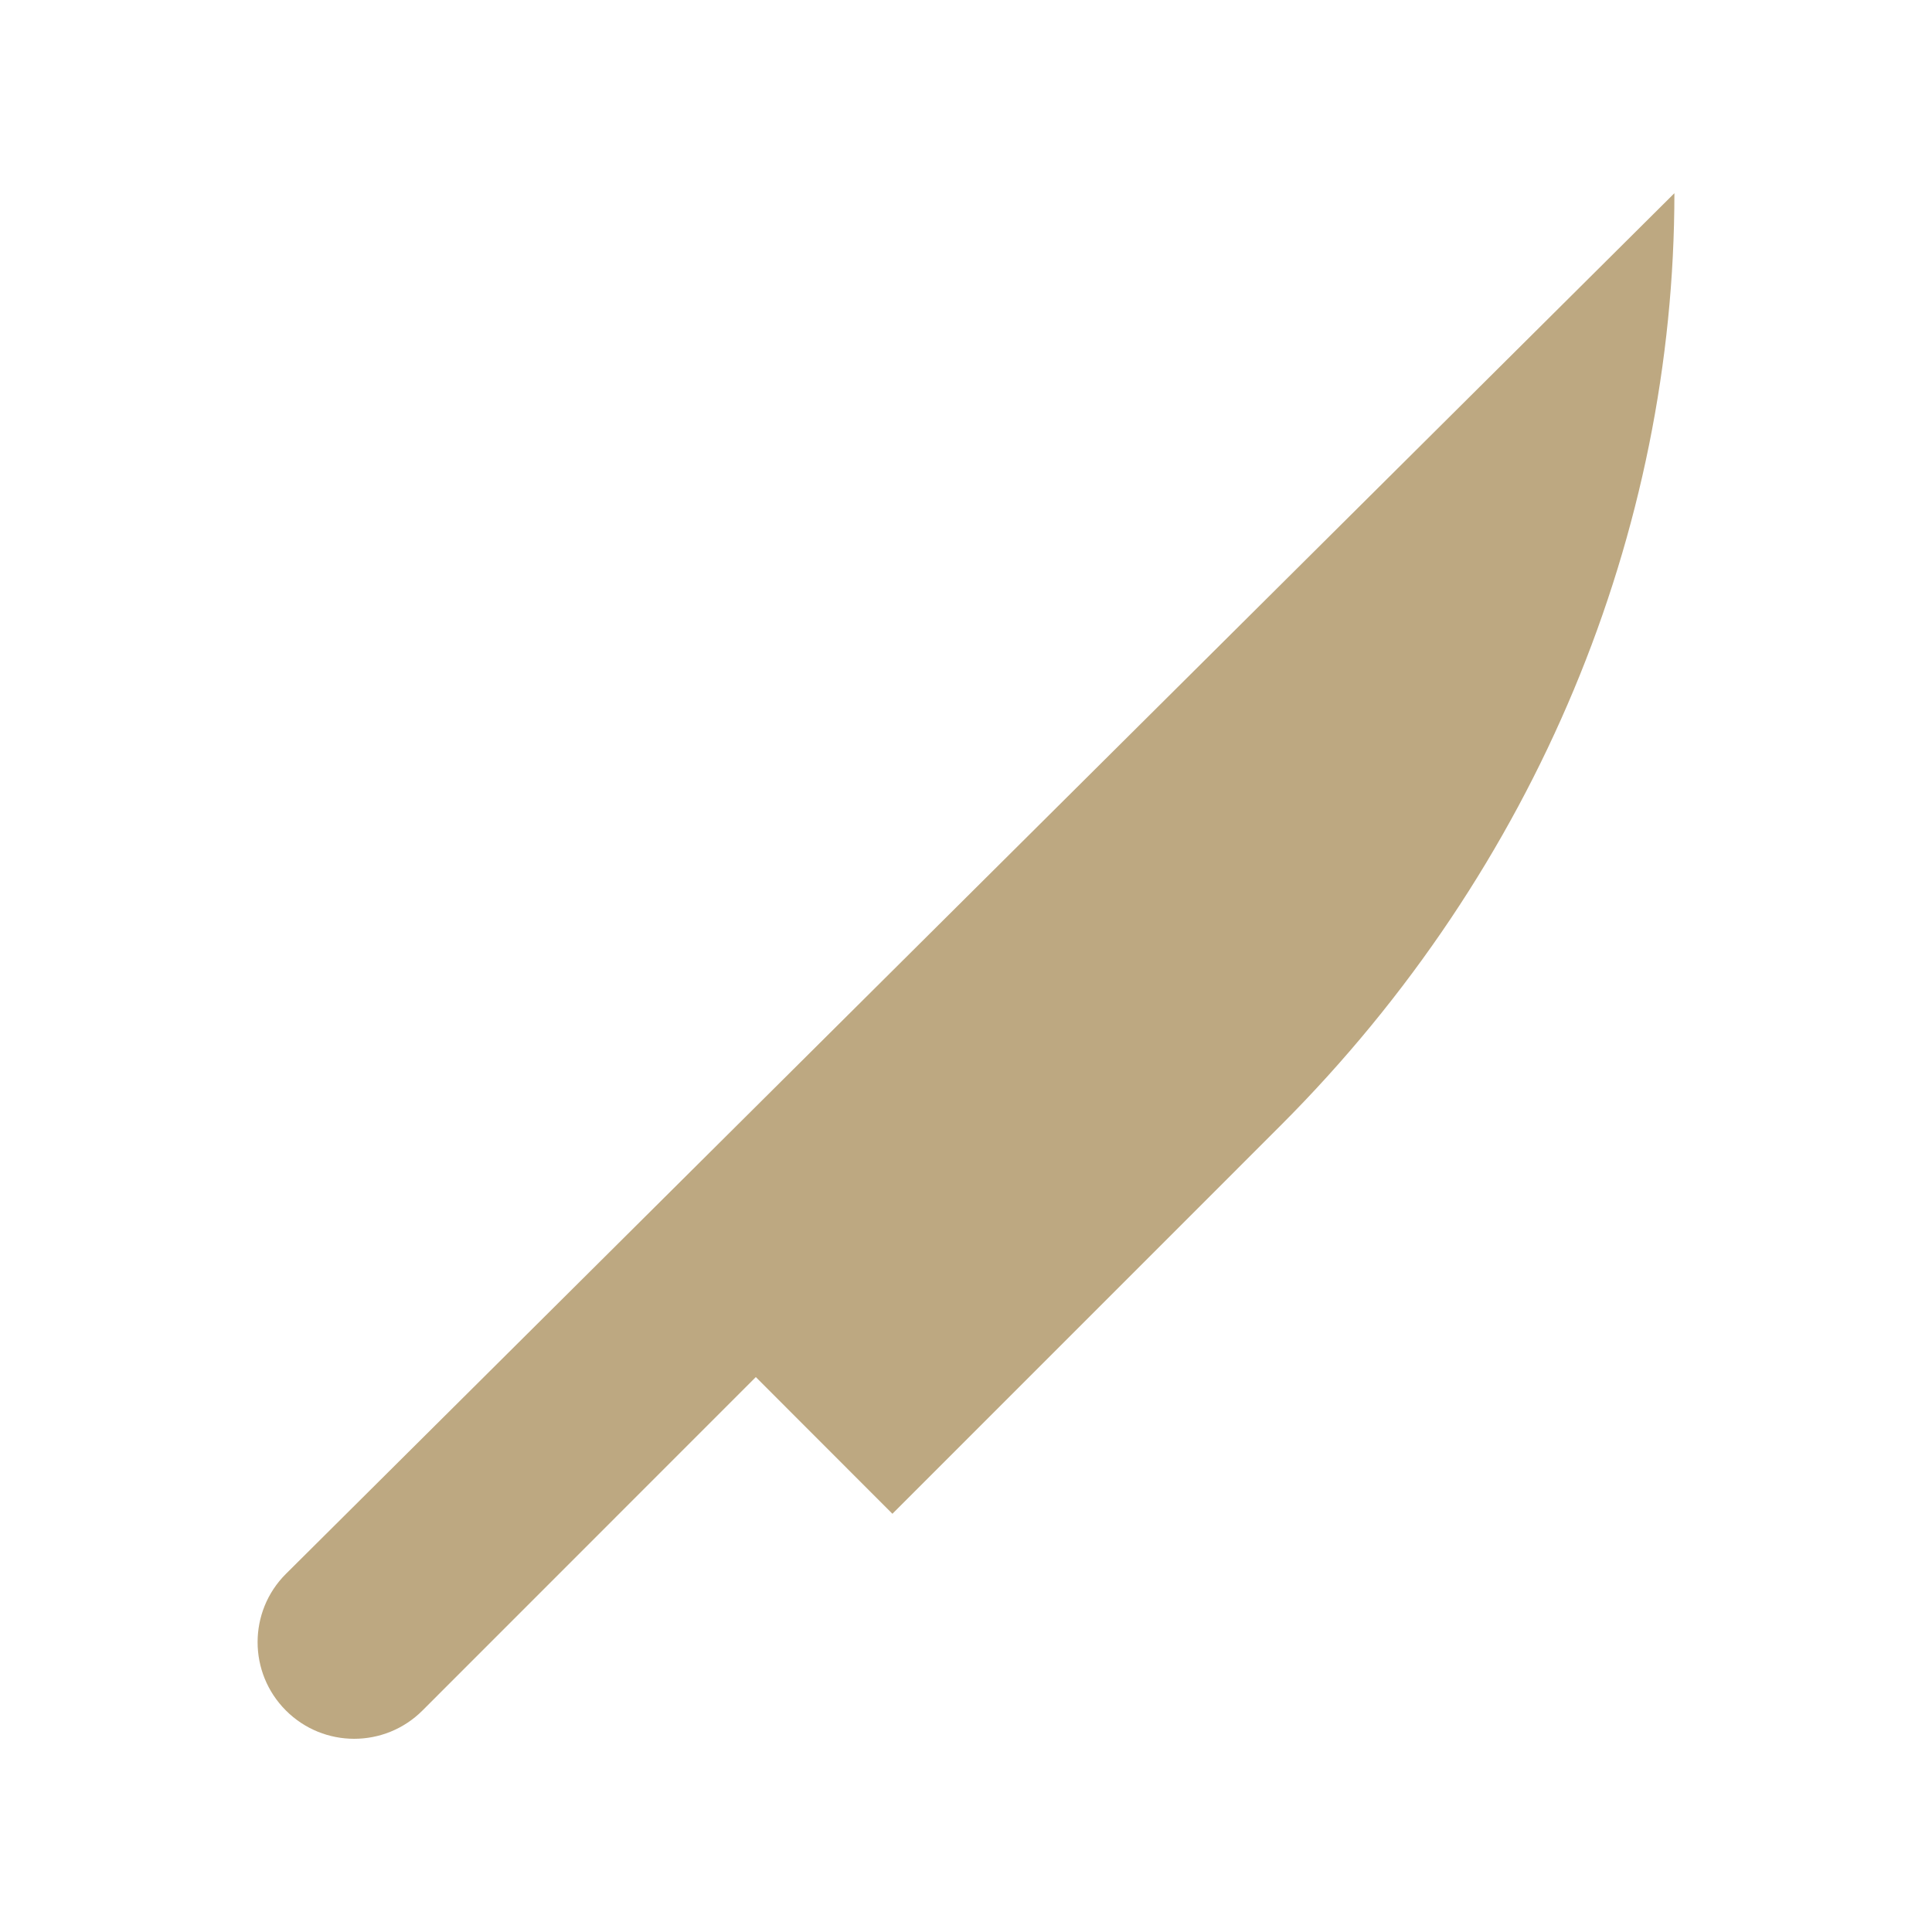 <svg width="100" height="100" viewBox="0 0 100 100" fill="none" xmlns="http://www.w3.org/2000/svg">
<path d="M14.798 81.465L86.667 10C86.663 27.468 79.6 44.941 66.272 58.269L46.191 78.353L39.121 71.277L21.868 88.535C19.915 90.488 16.748 90.488 14.798 88.535C12.845 86.582 12.845 83.411 14.798 81.465Z" fill="#BDA881"/>
</svg>
